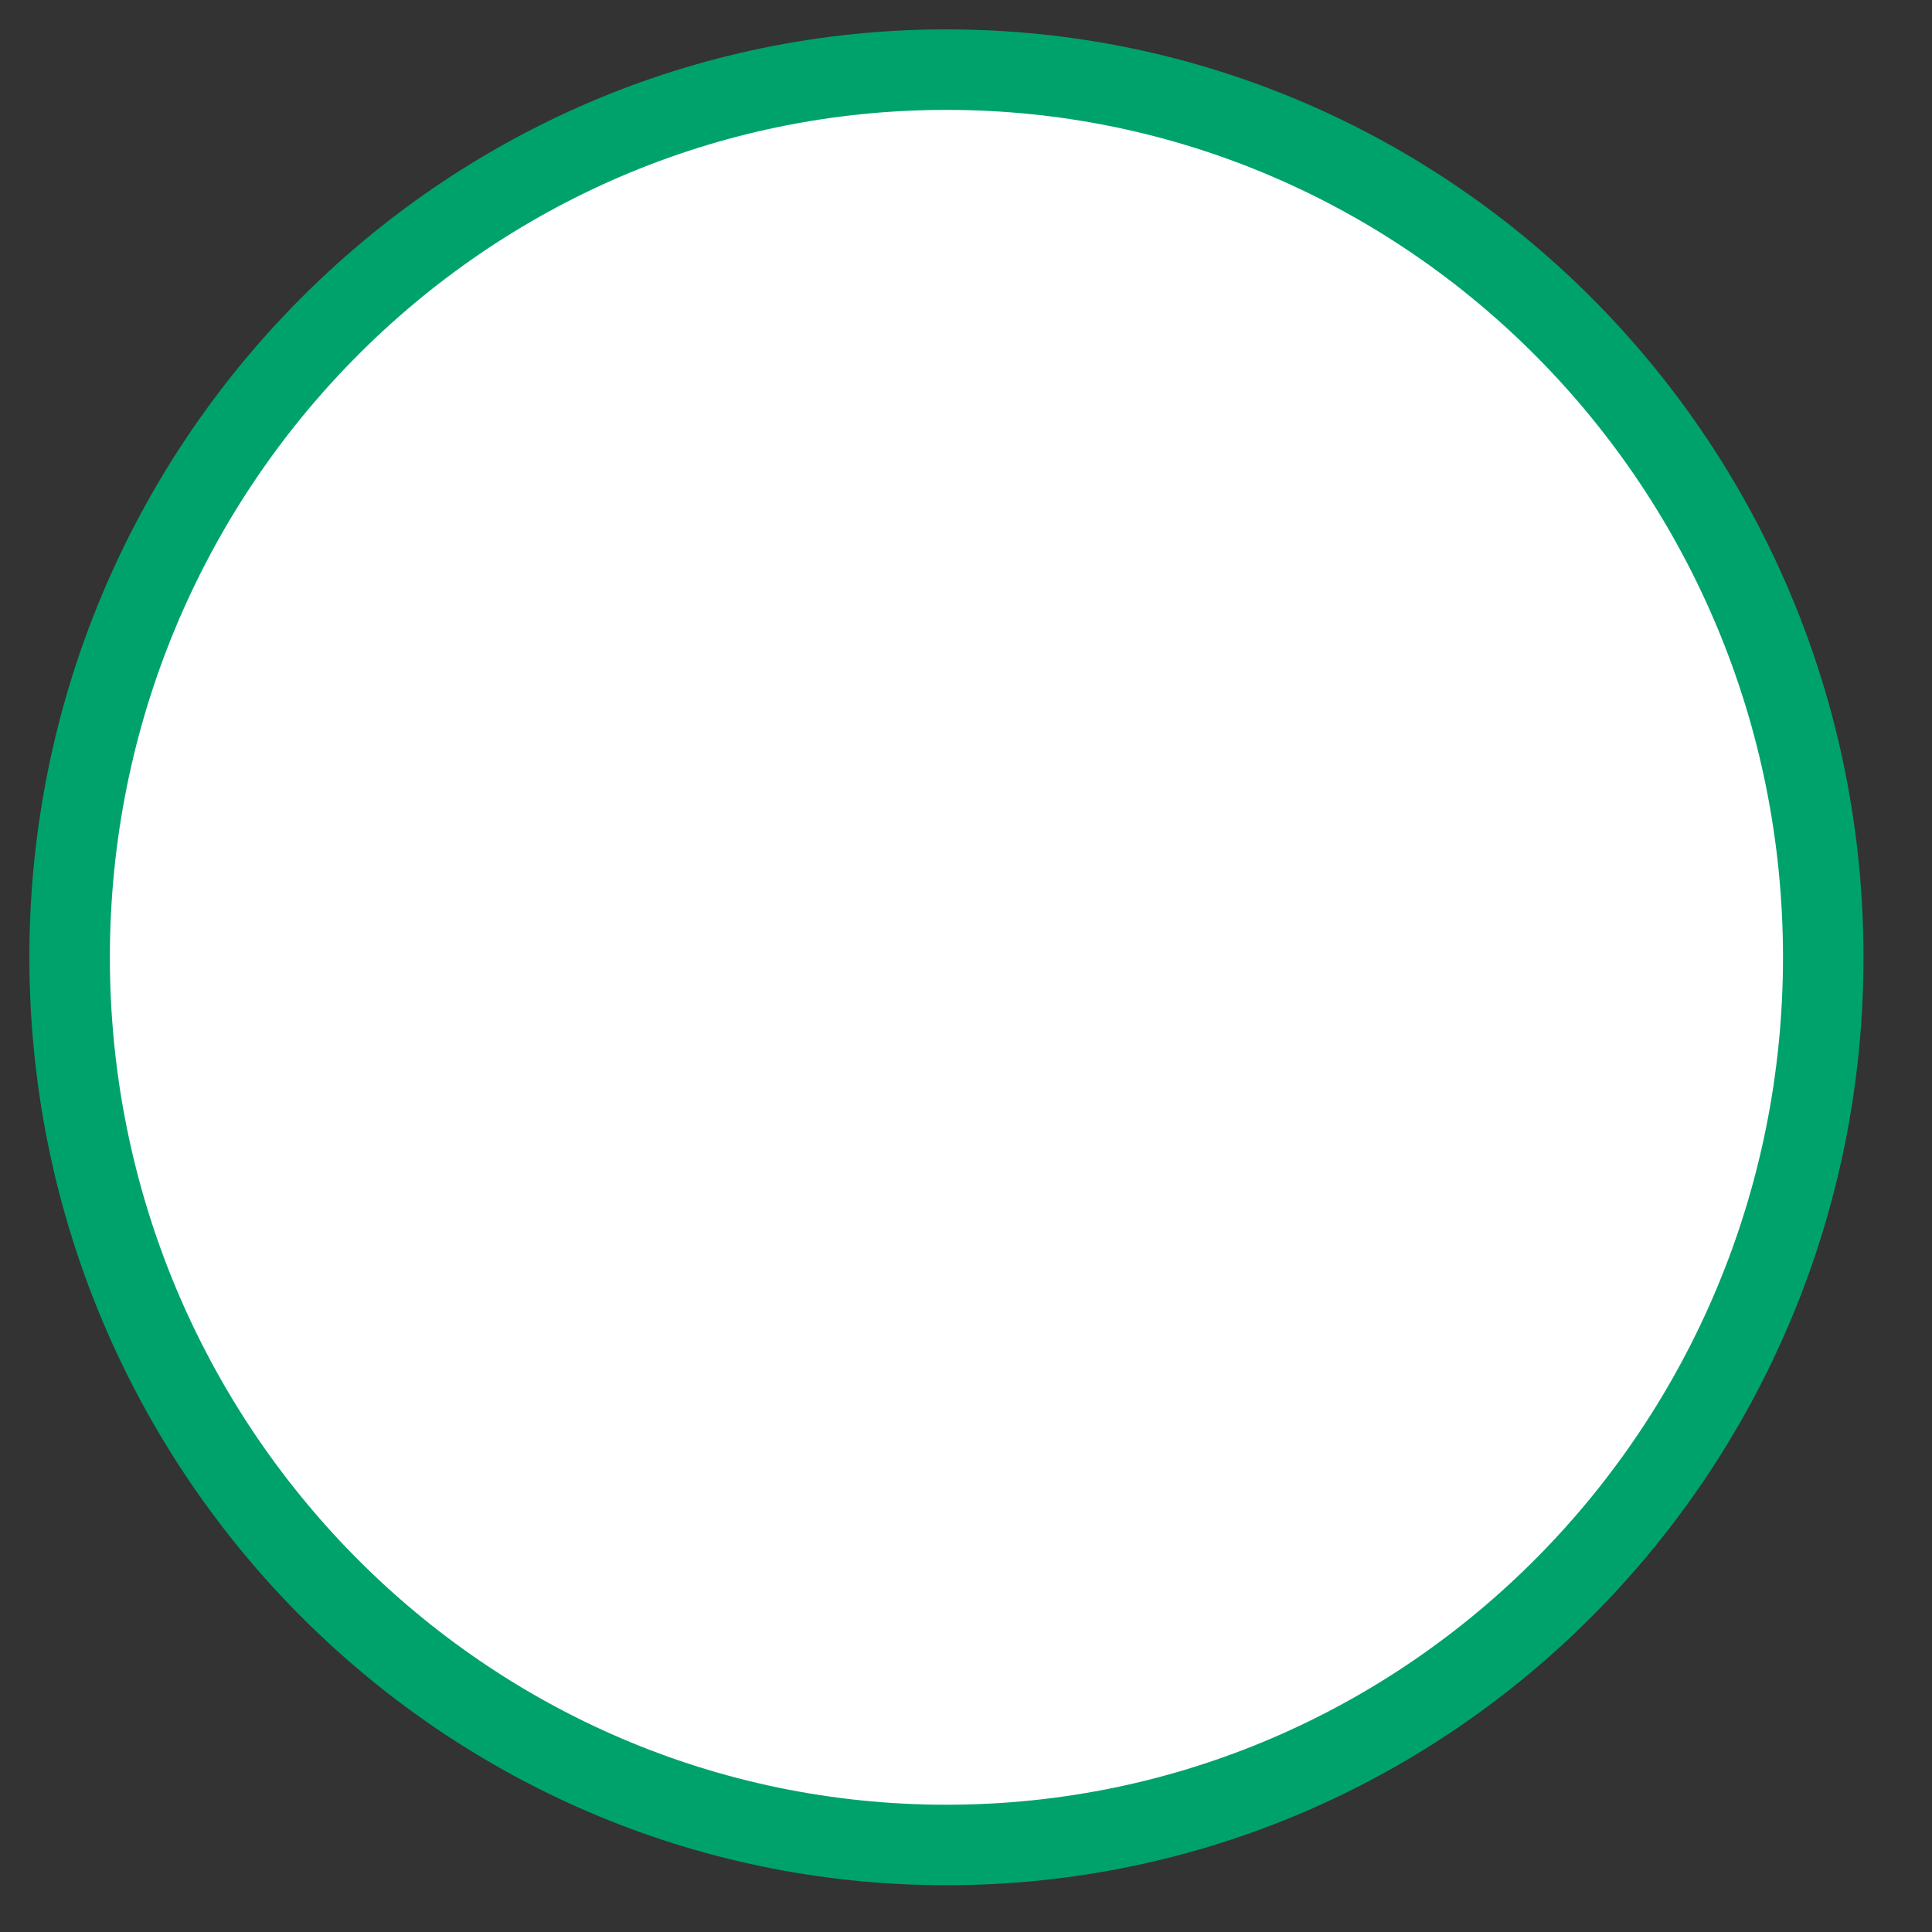 <svg xmlns:dc="http://purl.org/dc/elements/1.1/" xmlns:cc="http://creativecommons.org/ns#" xmlns:rdf="http://www.w3.org/1999/02/22-rdf-syntax-ns#" xmlns:svg="http://www.w3.org/2000/svg" xmlns="http://www.w3.org/2000/svg" xmlns:sodipodi="http://sodipodi.sourceforge.net/DTD/sodipodi-0.dtd" xmlns:inkscape="http://www.inkscape.org/namespaces/inkscape" fill="#000000" version="1.1" width="48" height="48"><rect width="100%" height="100%" fill="#333333" stroke="none"/><rect id="backgroundrect" width="100%" height="100%" x="0" y="0" fill="none" stroke="none" class=""/><g class="currentLayer"><title>Layer 1</title><g id="svg_1" class="selected" fill="#ffffff" fill-opacity="1" stroke="#00a26c" stroke-opacity="1" stroke-width="2"><path d="M23.514,1.73 C11.483,1.73 1.73,11.604 1.73,23.784 c0,12.18 9.753,22.054 21.784,22.054 c12.031,0 21.784,-9.874 21.784,-22.054 c0,-12.18 -9.753,-22.054 -21.784,-22.054 z" style="color:#000000;enable-background:accumulate;" fill="#ffffff" stroke="#00a26c" marker="none" visibility="visible" display="inline" overflow="visible" id="svg_2" fill-opacity="1" stroke-opacity="1" stroke-width="2"/></g></g></svg>